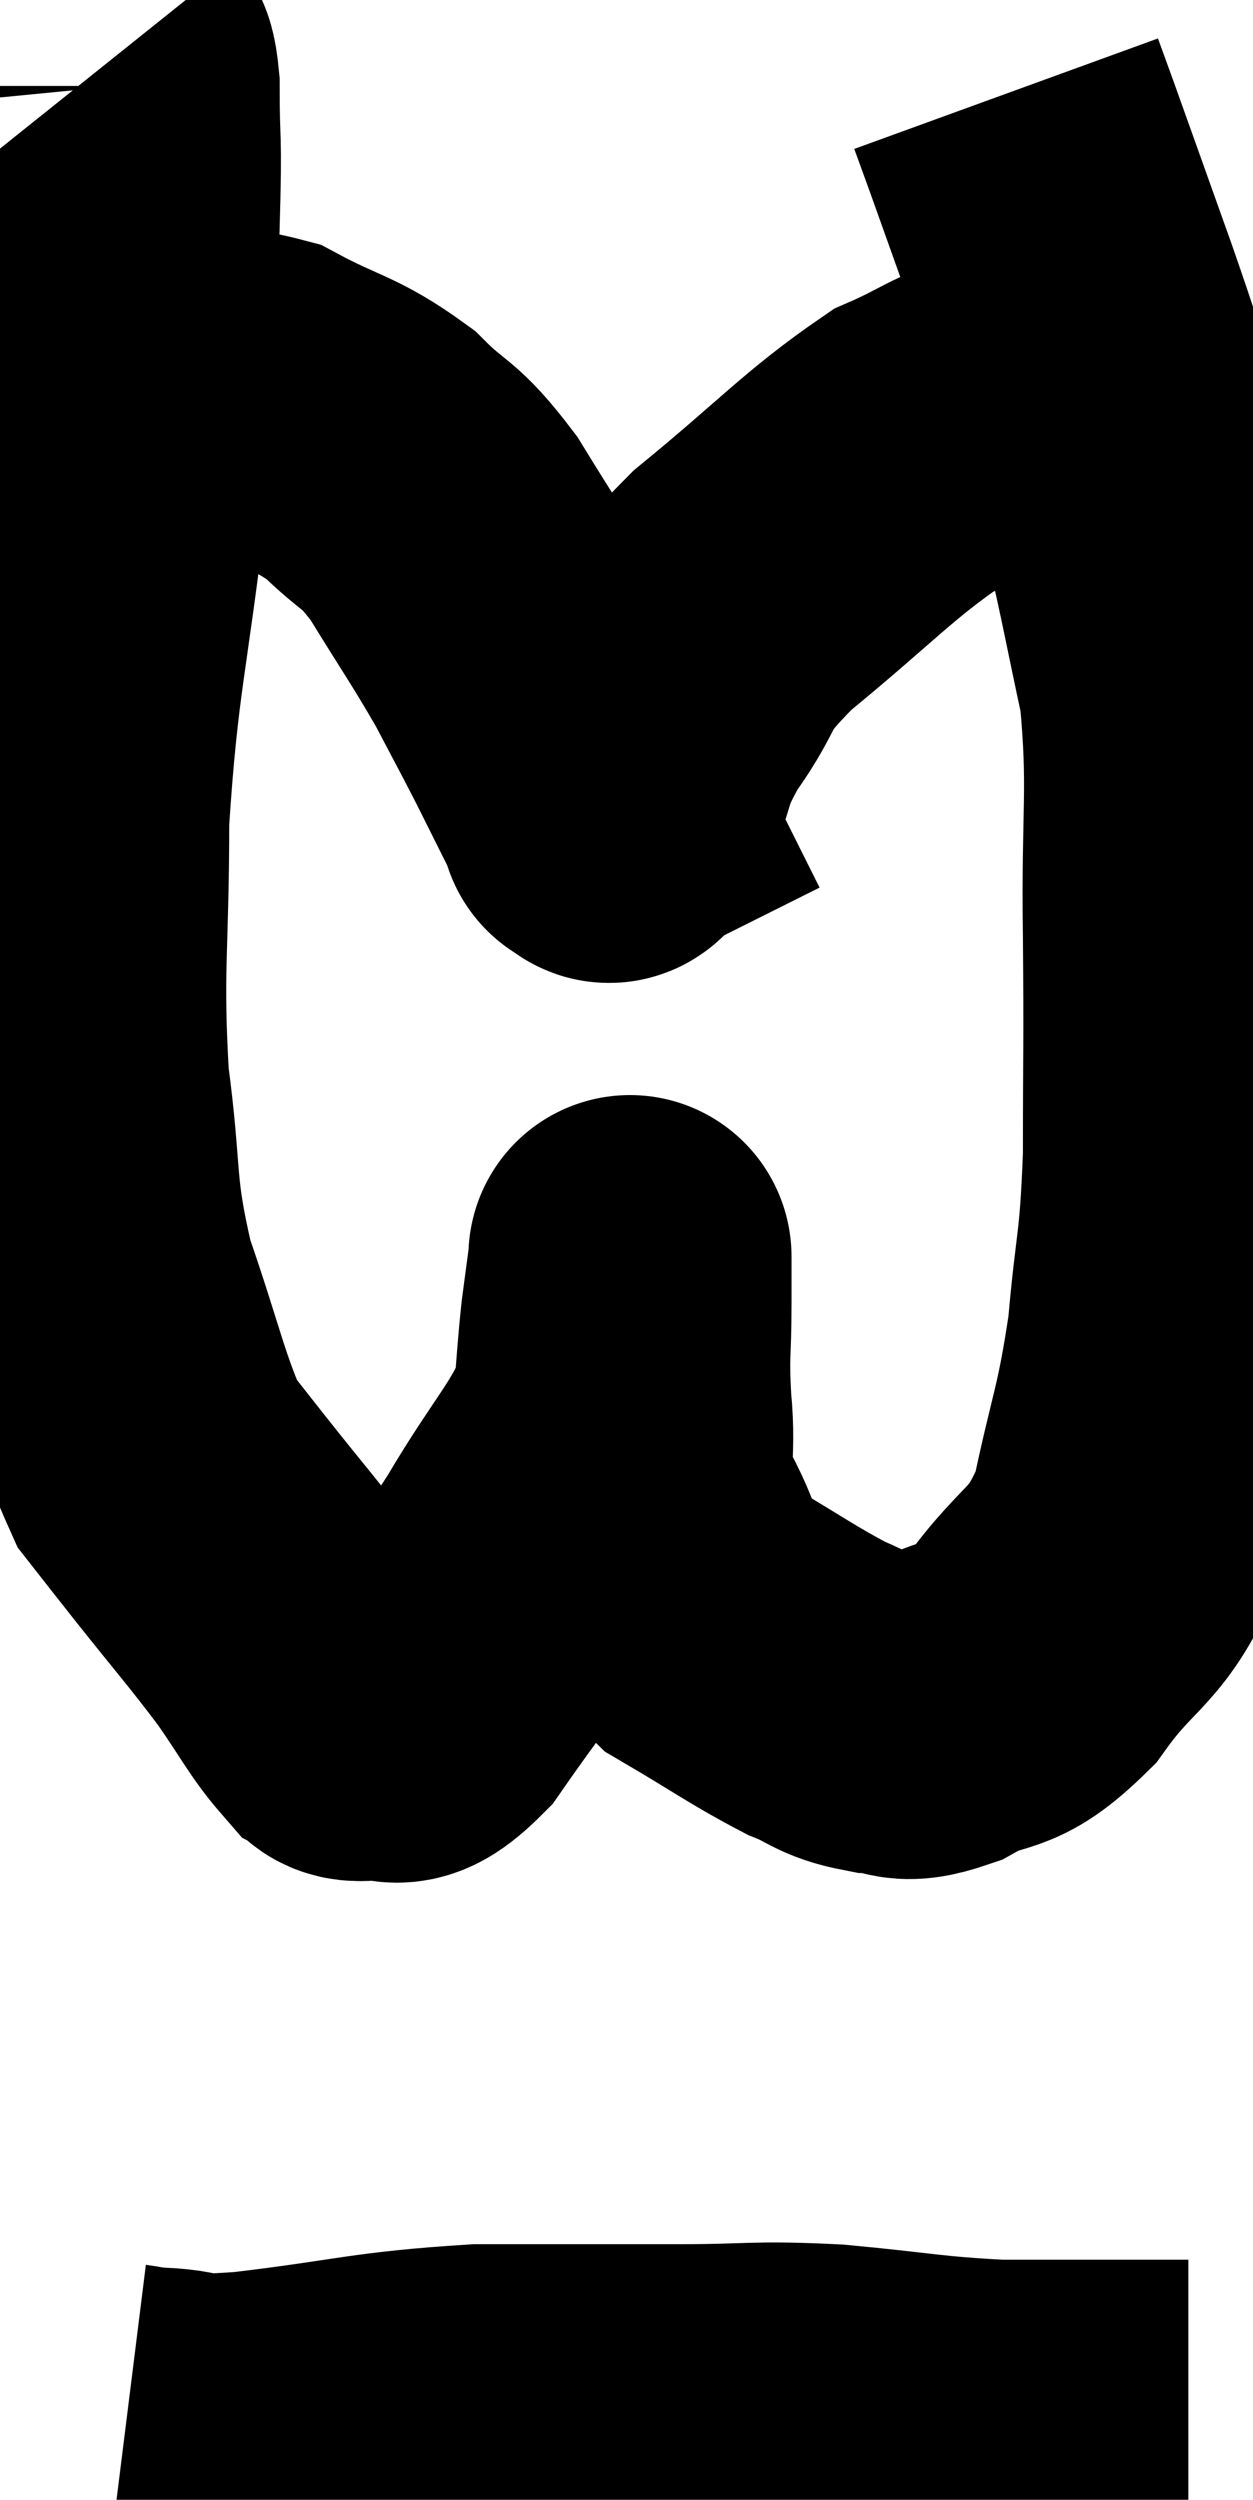 <svg xmlns="http://www.w3.org/2000/svg" viewBox="13.773 2.091 19.387 38.662" width="19.387" height="38.662"><path d="M 15.36 3.12 C 15.48 3.27, 15.54 2.805, 15.6 3.42 C 15.6 4.5, 15.645 4.035, 15.6 5.58 C 15.51 7.59, 15.615 7.305, 15.42 9.6 C 15.12 12.18, 14.97 12.45, 14.82 14.76 C 14.82 16.8, 14.715 17.04, 14.82 18.84 C 15.03 20.4, 14.895 20.49, 15.24 21.96 C 15.72 23.34, 15.795 23.82, 16.2 24.72 C 16.53 25.14, 16.35 24.915, 16.86 25.56 C 17.55 26.43, 17.685 26.565, 18.24 27.3 C 18.66 27.9, 18.78 28.155, 19.08 28.5 C 19.26 28.59, 19.11 28.71, 19.44 28.68 C 19.92 28.53, 19.785 28.995, 20.4 28.38 C 21.15 27.3, 21.18 27.345, 21.9 26.22 C 22.59 25.05, 22.905 24.81, 23.28 23.88 C 23.34 23.19, 23.34 23.07, 23.4 22.5 C 23.46 22.05, 23.49 21.825, 23.52 21.6 C 23.52 21.6, 23.52 21.6, 23.52 21.6 C 23.52 21.6, 23.52 21.435, 23.52 21.6 C 23.52 21.93, 23.52 21.705, 23.52 22.26 C 23.52 23.04, 23.475 22.995, 23.52 23.82 C 23.61 24.69, 23.415 24.72, 23.7 25.56 C 24.18 26.37, 23.985 26.52, 24.66 27.18 C 25.53 27.69, 25.74 27.855, 26.4 28.2 C 26.85 28.38, 26.835 28.47, 27.3 28.56 C 27.78 28.56, 27.645 28.77, 28.26 28.56 C 29.01 28.14, 29.01 28.455, 29.76 27.72 C 30.51 26.67, 30.735 26.865, 31.26 25.62 C 31.56 24.18, 31.65 24.15, 31.86 22.74 C 31.98 21.36, 32.04 21.525, 32.1 19.98 C 32.1 18.27, 32.115 18.375, 32.1 16.56 C 32.07 14.64, 32.19 14.31, 32.04 12.72 C 31.77 11.46, 31.74 11.25, 31.5 10.2 C 31.29 9.36, 31.335 9.39, 31.08 8.52 C 30.78 7.62, 30.855 7.8, 30.48 6.72 C 30.03 5.46, 29.865 4.995, 29.58 4.2 C 29.46 3.87, 29.4 3.705, 29.34 3.54 L 29.34 3.54" fill="none" stroke="black" stroke-width="5"></path><path d="M 15.6 8.22 C 15.84 8.22, 15.525 8.22, 16.08 8.22 C 16.95 8.22, 16.965 7.995, 17.82 8.22 C 18.66 8.67, 18.795 8.61, 19.5 9.12 C 20.07 9.69, 20.07 9.51, 20.64 10.26 C 21.21 11.19, 21.33 11.34, 21.78 12.12 C 22.11 12.75, 22.155 12.825, 22.44 13.38 C 22.68 13.86, 22.755 14.01, 22.92 14.34 C 23.01 14.52, 23.055 14.61, 23.1 14.7 C 23.1 14.7, 23.04 14.73, 23.1 14.7 C 23.22 14.64, 23.115 15.015, 23.34 14.58 C 23.67 13.77, 23.52 13.8, 24 12.96 C 24.63 12.09, 24.285 12.195, 25.26 11.22 C 26.58 10.14, 26.895 9.75, 27.9 9.06 C 28.59 8.76, 28.665 8.625, 29.28 8.46 C 29.82 8.43, 29.895 8.415, 30.36 8.4 C 30.75 8.4, 30.915 8.4, 31.14 8.4 C 31.2 8.4, 31.23 8.4, 31.26 8.4 L 31.26 8.4" fill="none" stroke="black" stroke-width="5"></path><path d="M 15.72 39.6 C 15.96 39.63, 15.72 39.63, 16.2 39.66 C 16.92 39.69, 16.395 39.81, 17.64 39.72 C 19.41 39.51, 19.515 39.405, 21.18 39.3 C 22.74 39.3, 22.935 39.3, 24.3 39.3 C 25.47 39.3, 25.41 39.24, 26.64 39.3 C 27.93 39.42, 28.065 39.48, 29.22 39.54 C 30.24 39.54, 30.525 39.54, 31.26 39.54 L 32.16 39.54" fill="none" stroke="black" stroke-width="5"></path></svg>